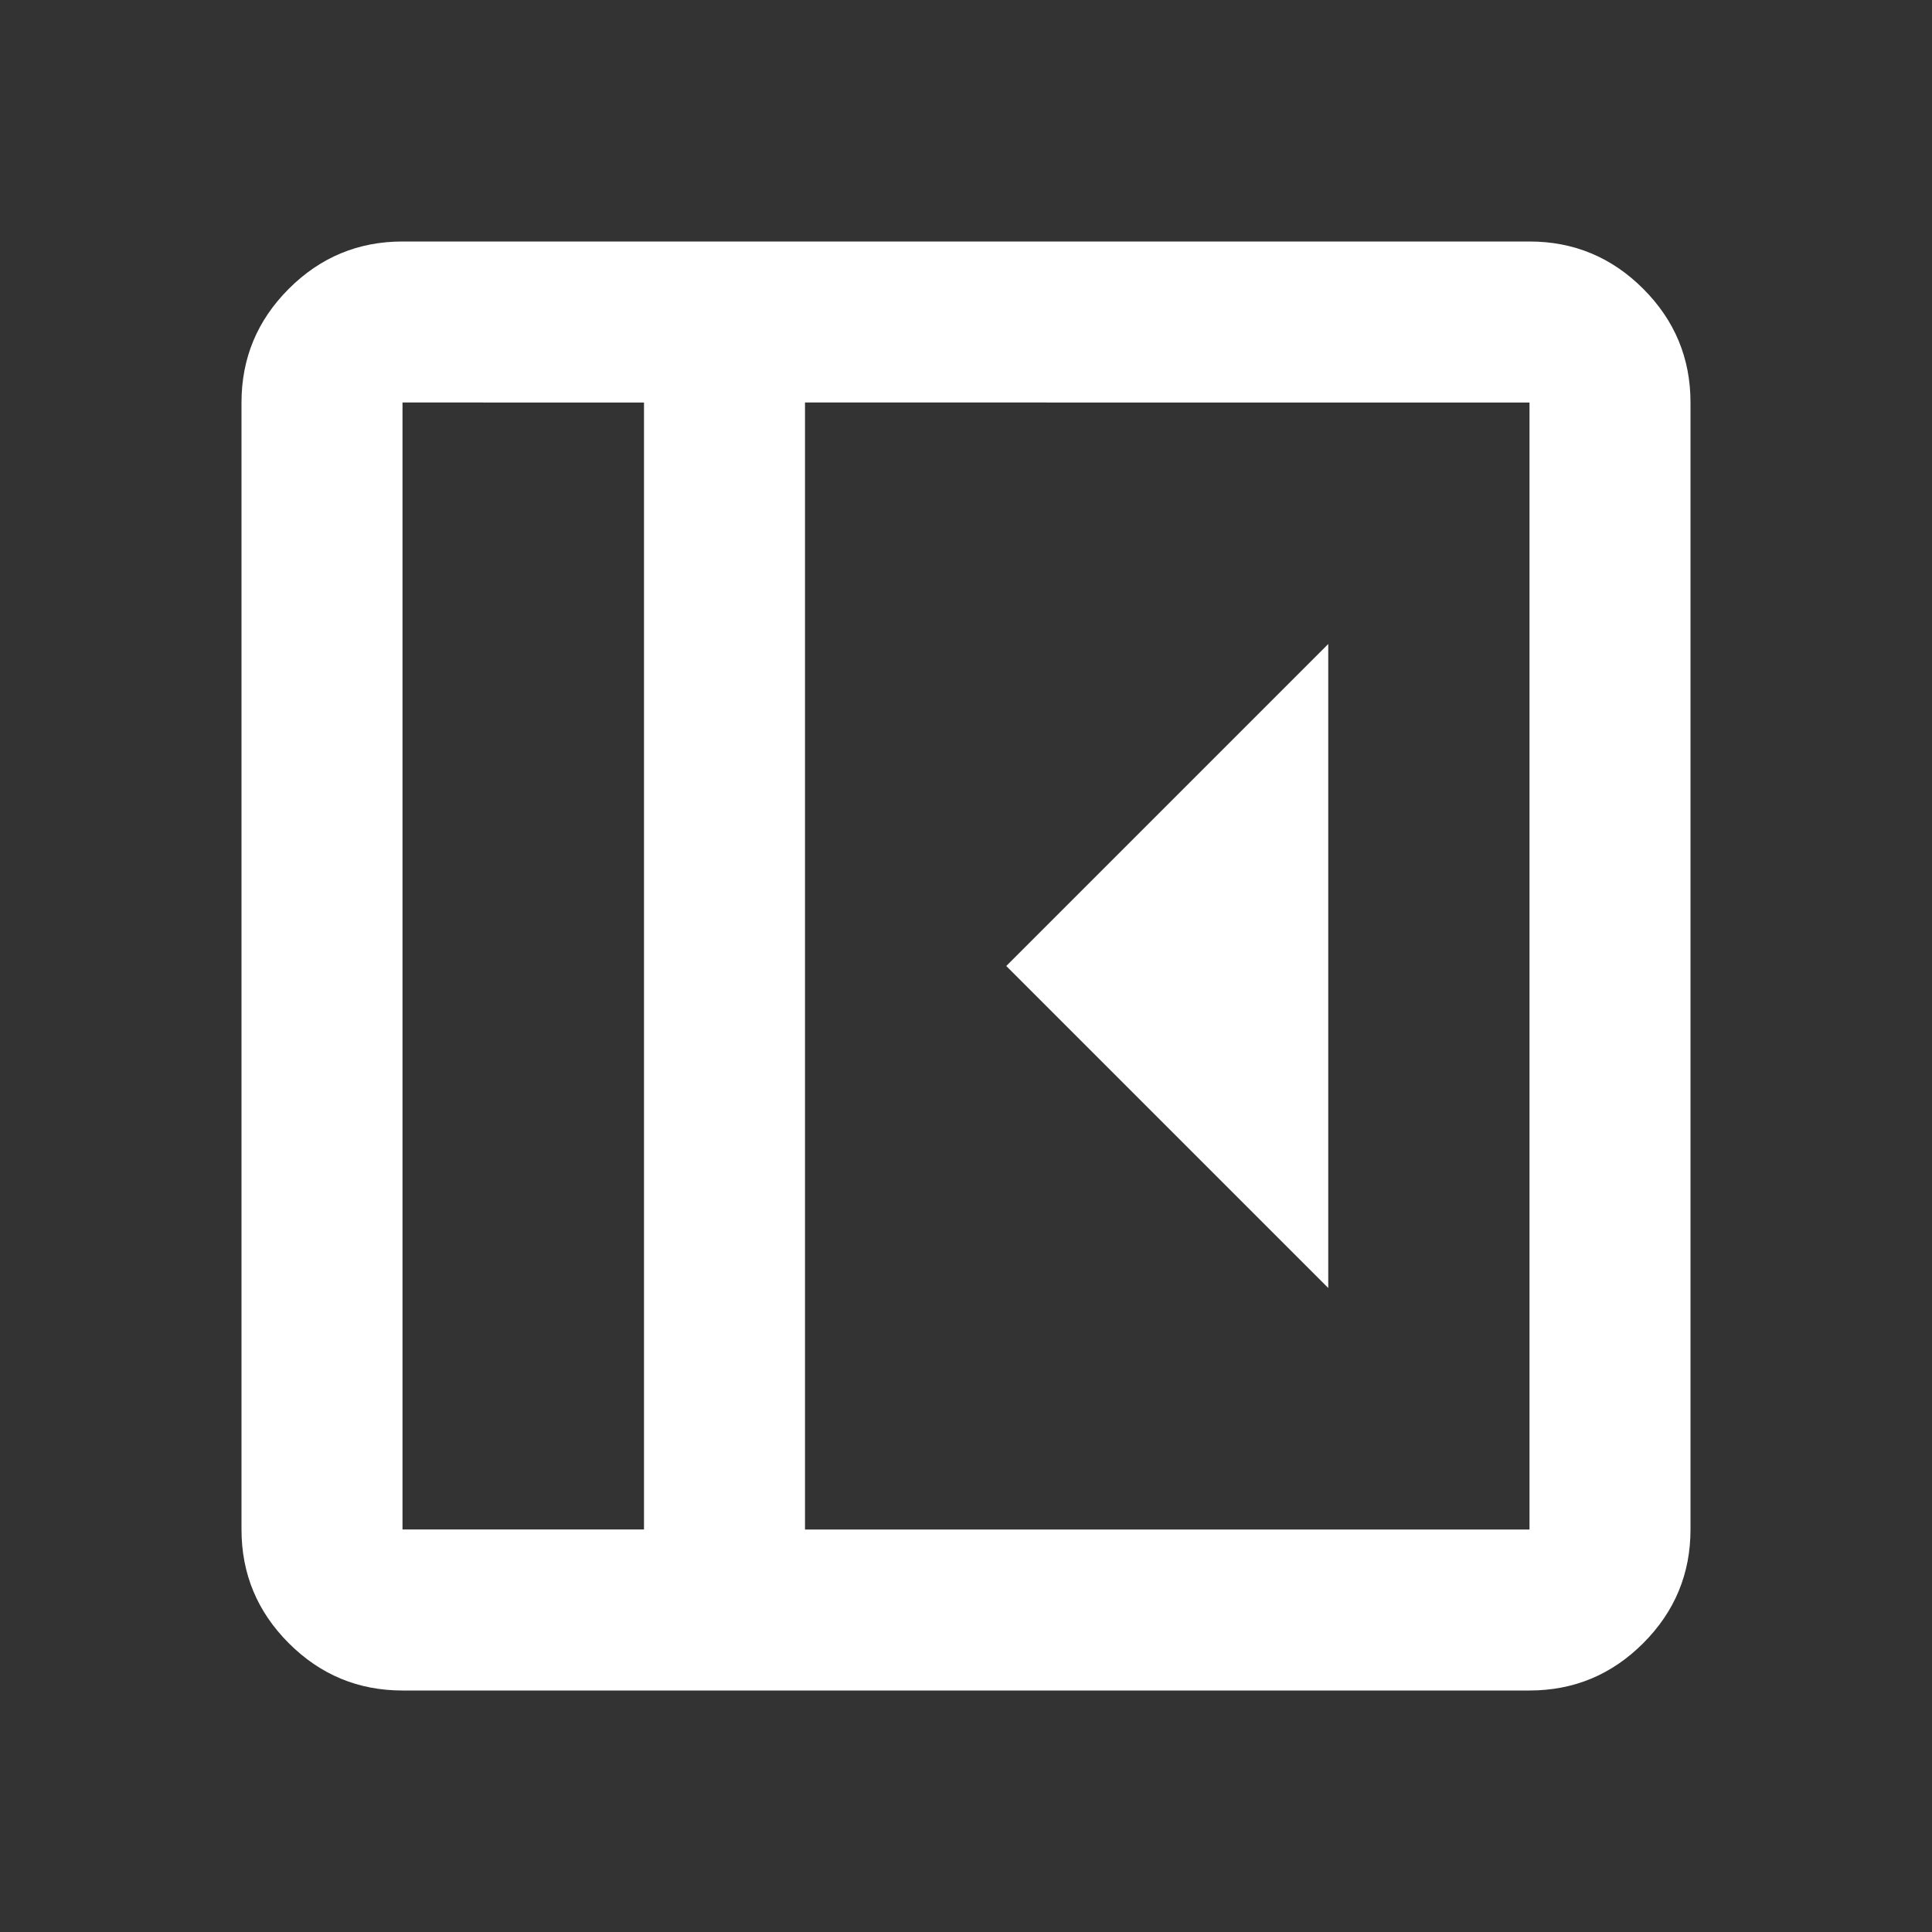 <svg xmlns="http://www.w3.org/2000/svg" height="20" fill="#ffffff" viewBox="0 -960 960 960" width="20"><rect x="0" y="-960" width="960" height="960" fill="#333333" stroke="none"/><path d="M660-320v-320L500-480l160 160ZM200-120q-33 0-56.5-23.5T120-200v-560q0-33 23.5-56.5T200-840h560q33 0 56.5 23.5T840-760v560q0 33-23.5 56.5T760-120H200Zm120-80v-560H200v560h120Zm80 0h360v-560H400v560Zm-80 0H200h120Z"/></svg>